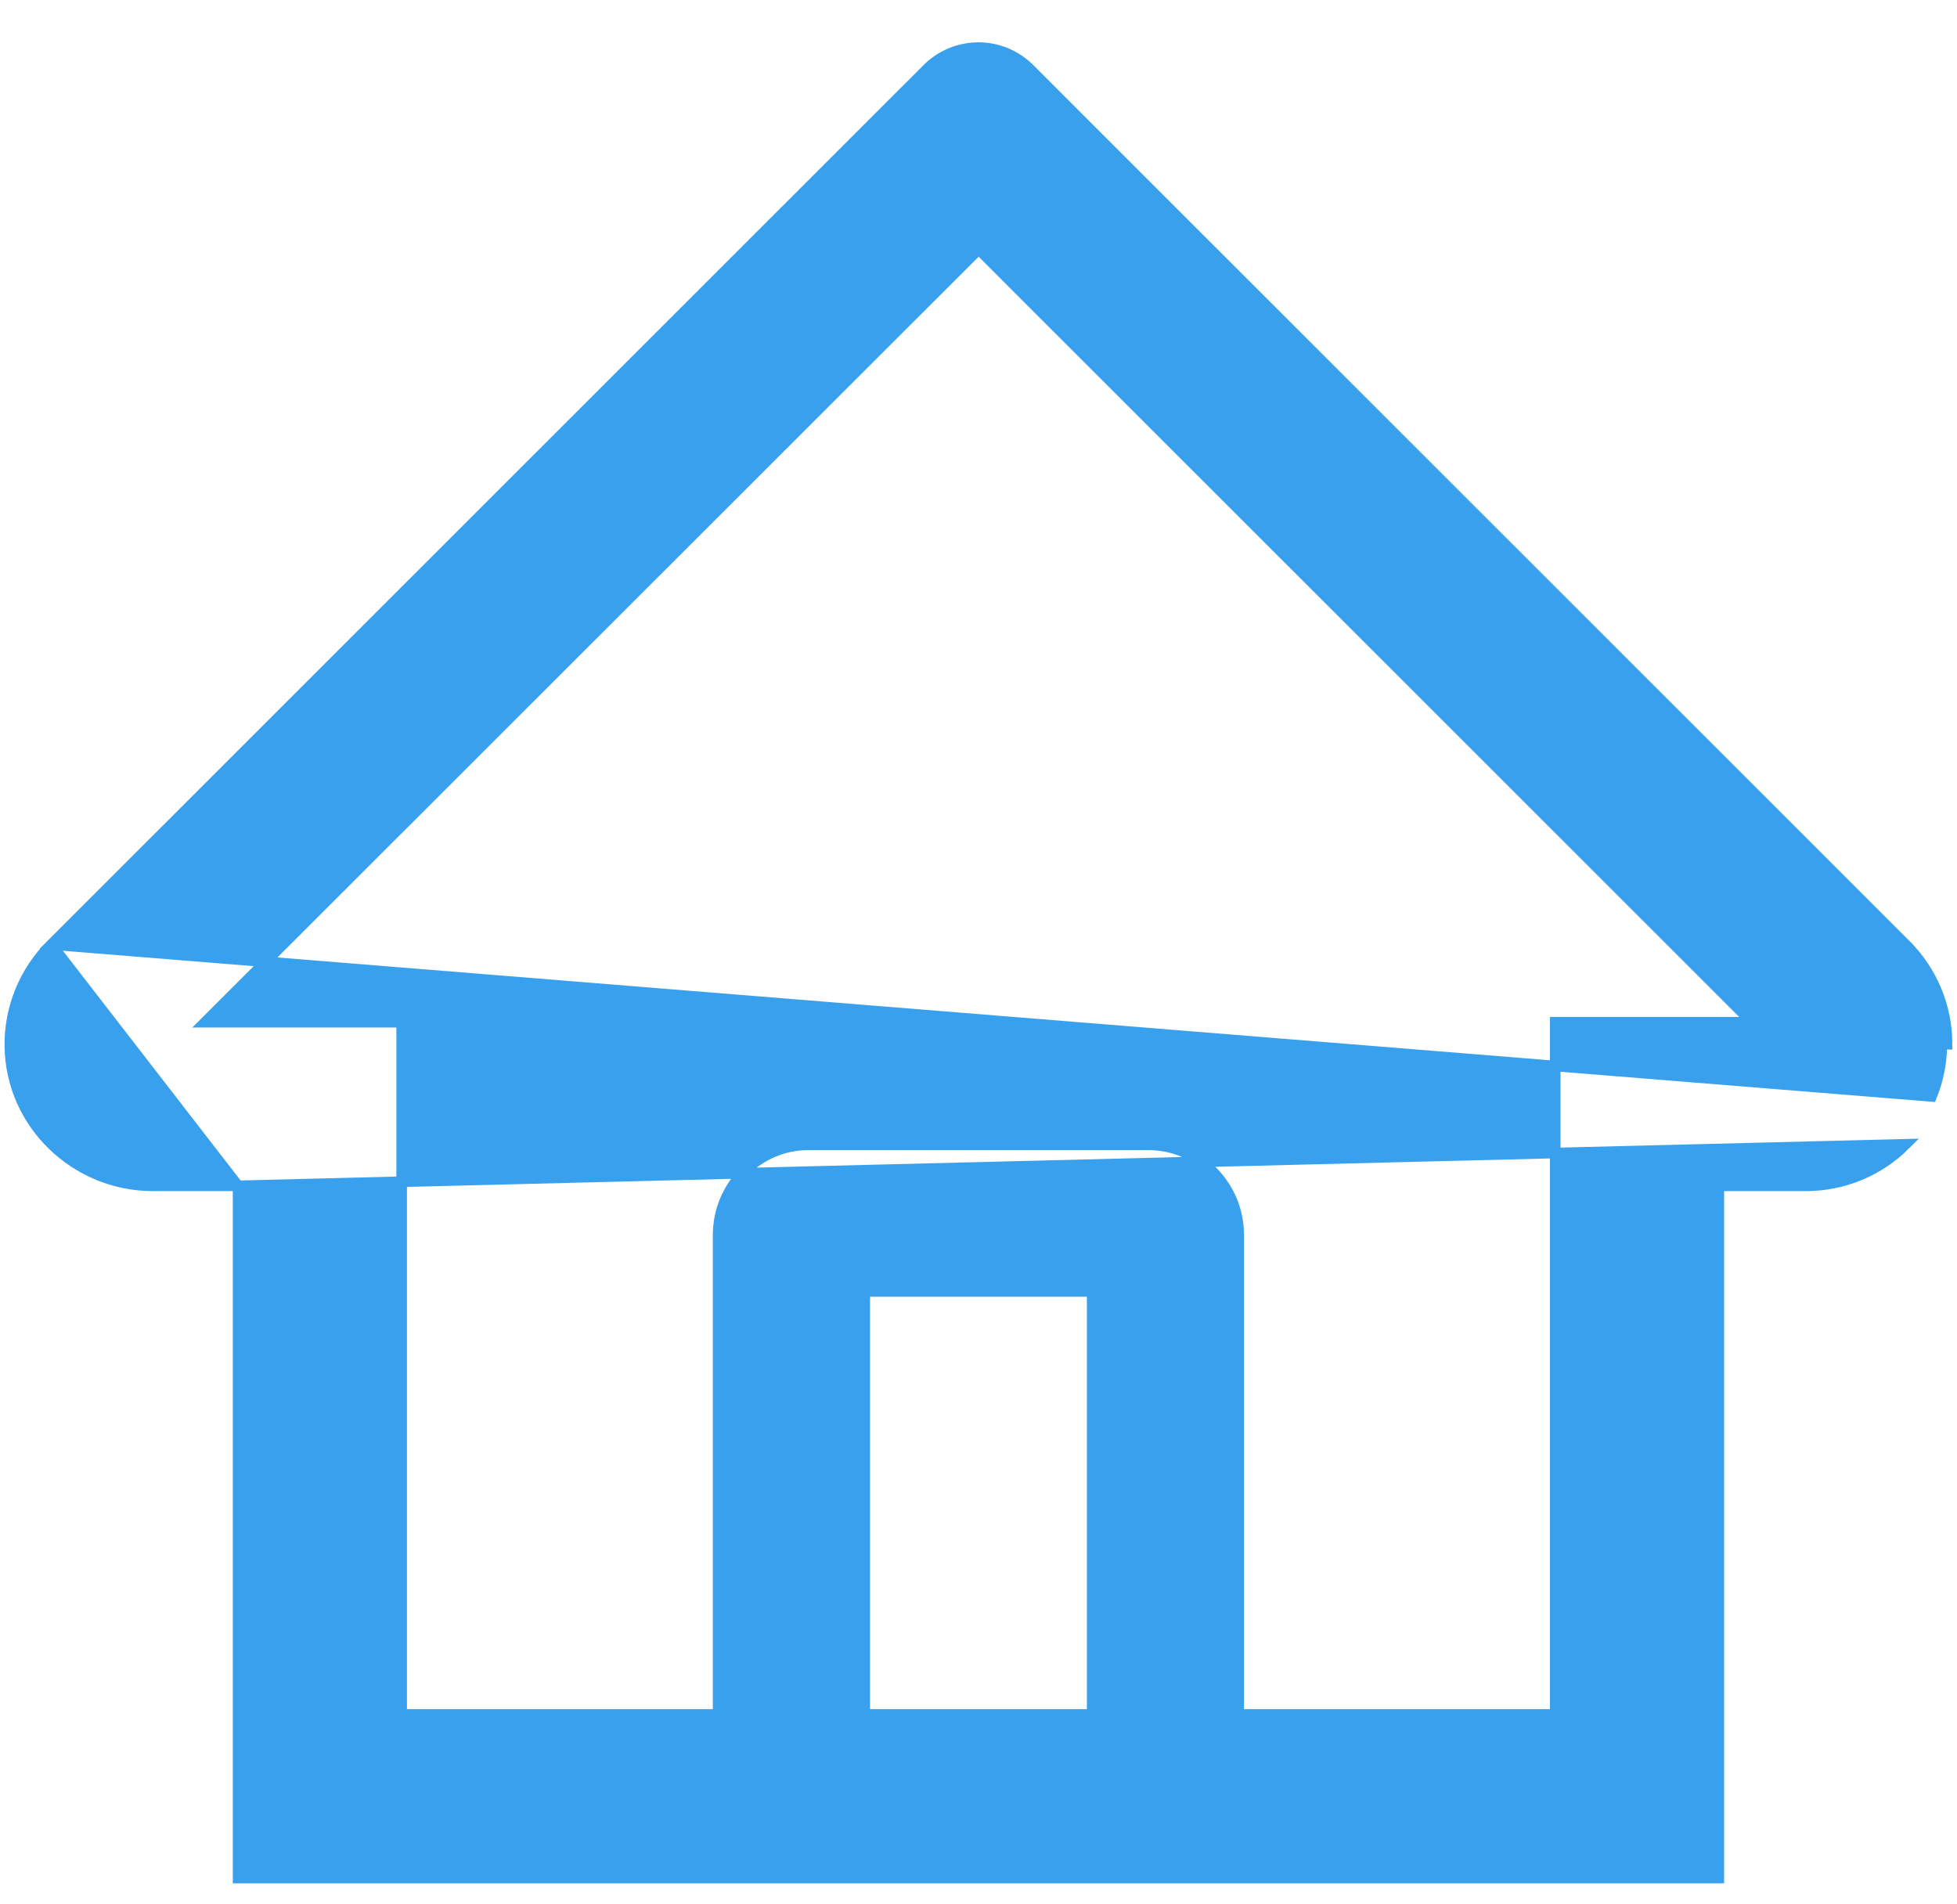 <svg width="37" height="36" viewBox="0 0 37 36" fill="none" xmlns="http://www.w3.org/2000/svg">
<path d="M4.501 22.417H2.893C1.426 22.417 0.203 21.245 0.186 19.775C0.182 19.418 0.249 19.065 0.384 18.735C0.519 18.405 0.718 18.106 0.971 17.855L4.501 22.417ZM4.501 22.417V35.403V35.503H4.601H32.397H32.497V35.403V22.417H34.14C34.854 22.417 35.526 22.137 36.031 21.632L4.501 22.417ZM17.536 1.297L0.971 17.855L36.519 20.727C36.647 20.414 36.713 20.079 36.712 19.741H36.812C36.812 19.741 36.812 19.741 36.812 19.741C36.812 19.031 36.532 18.359 36.027 17.855L35.956 17.925L36.027 17.855L20.502 2.338L20.502 2.338L19.462 1.297L19.461 1.297C19.205 1.043 18.86 0.9 18.499 0.9C18.138 0.9 17.792 1.043 17.536 1.297L17.536 1.297ZM29.504 19.324H29.404V19.424V32.41H23.42V23.349C23.42 22.406 22.656 21.642 21.713 21.642H15.284C14.341 21.642 13.577 22.406 13.577 23.349V32.41H7.594V19.424V19.324H7.494H3.878L18.503 4.711L19.36 5.569L19.36 5.569L33.123 19.324H29.504ZM16.349 32.41V24.414H20.649V32.41H16.349Z" fill="#39A0ED" stroke="#39A0ED" stroke-width="0.2"/>
</svg>
